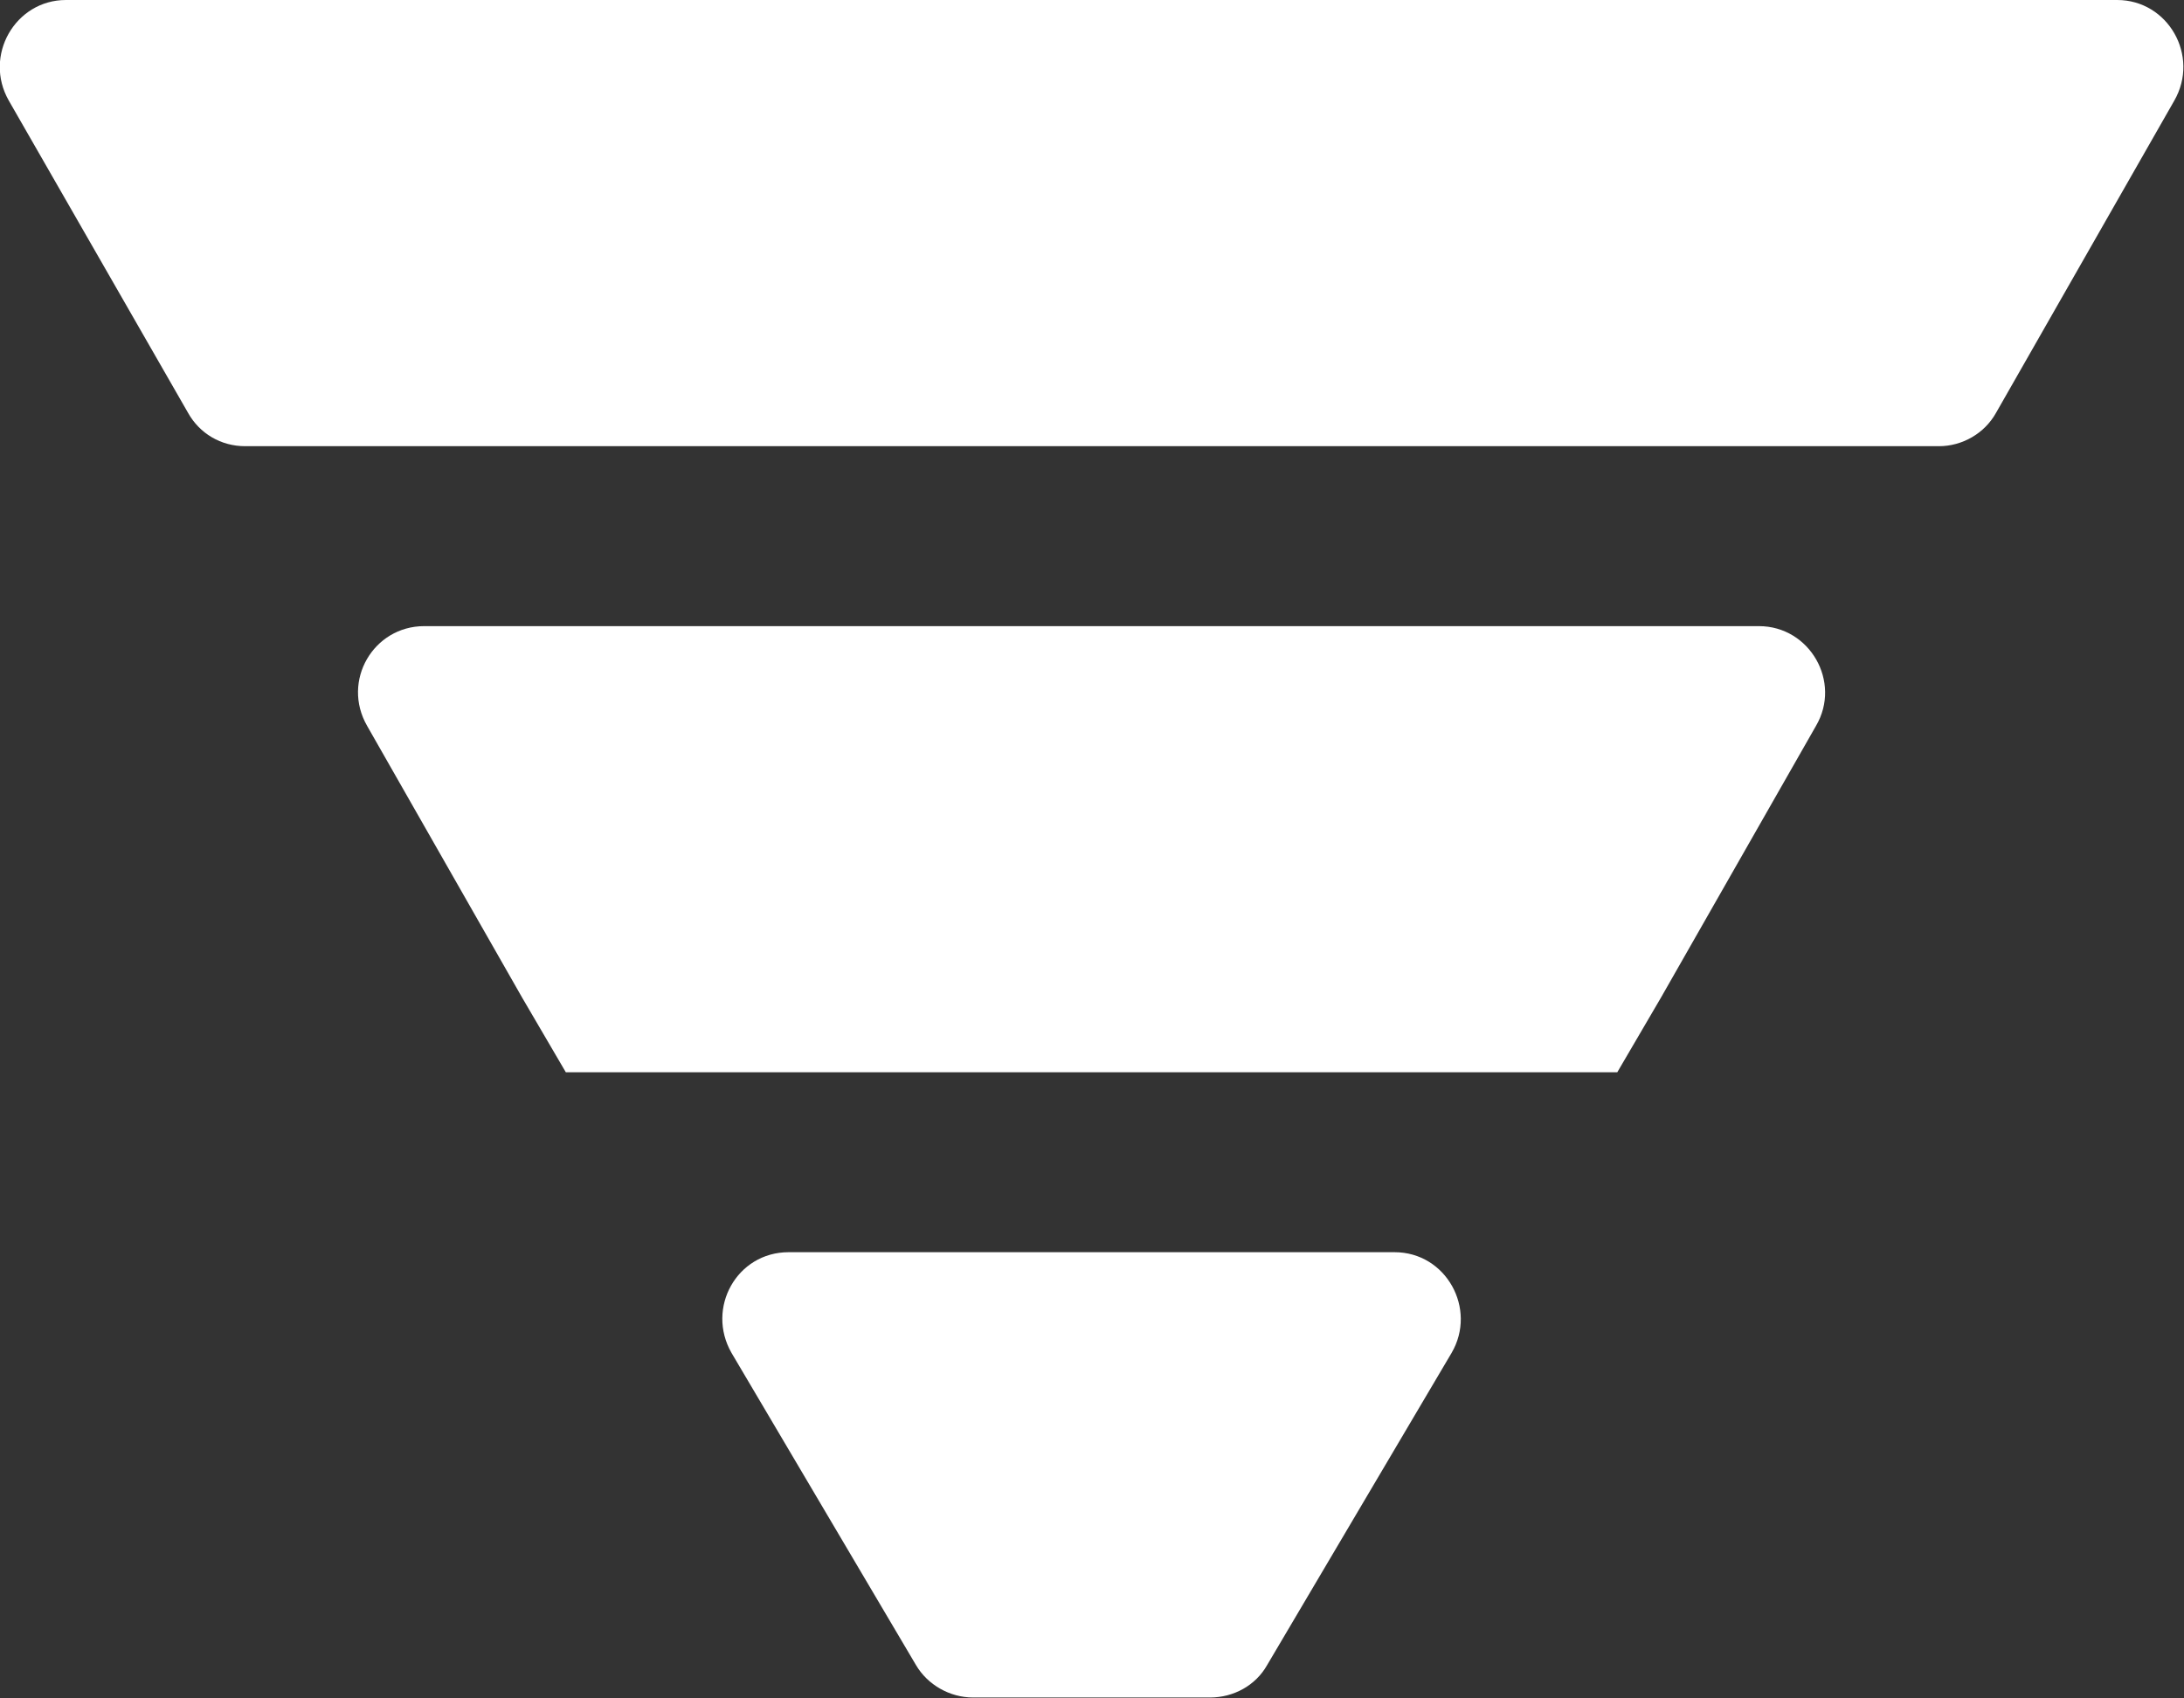 <svg width="27" height="21" viewBox="0 0 27 21" fill="none" xmlns="http://www.w3.org/2000/svg">
    <rect x="0" y="0" width="27" height="21" fill="#333333" stroke="none"/>
    <g clip-path="url(#clip0_47_1643)">
        <path
            d="M9.749 15.483H17.24C17.879 15.483 18.264 16.184 17.945 16.729L15.665 20.588C15.521 20.844 15.246 20.989 14.96 20.989H12.029C11.743 20.989 11.468 20.833 11.324 20.588L9.044 16.729C8.725 16.173 9.11 15.483 9.749 15.483Z"
            fill="#FFFFFF" />
        <path
            d="M21.745 7.742C22.373 7.742 22.77 8.431 22.45 8.976L20.534 12.335L19.994 13.258H6.995L6.455 12.335L4.539 8.976C4.219 8.42 4.616 7.742 5.244 7.742H21.745Z"
            fill="#FFFFFF" />
        <path
            d="M26.879 1.246L24.676 5.105C24.533 5.361 24.257 5.517 23.971 5.517H3.03C2.732 5.517 2.468 5.361 2.325 5.105L0.11 1.246C-0.209 0.69 0.188 0 0.815 0H26.174C26.802 0 27.199 0.69 26.879 1.246Z"
            fill="#FFFFFF" />
    </g>
    <defs>
        <clipPath id="clip0_47_1643">
            <rect width="27" height="21" fill="white" />
        </clipPath>
    </defs>
</svg>